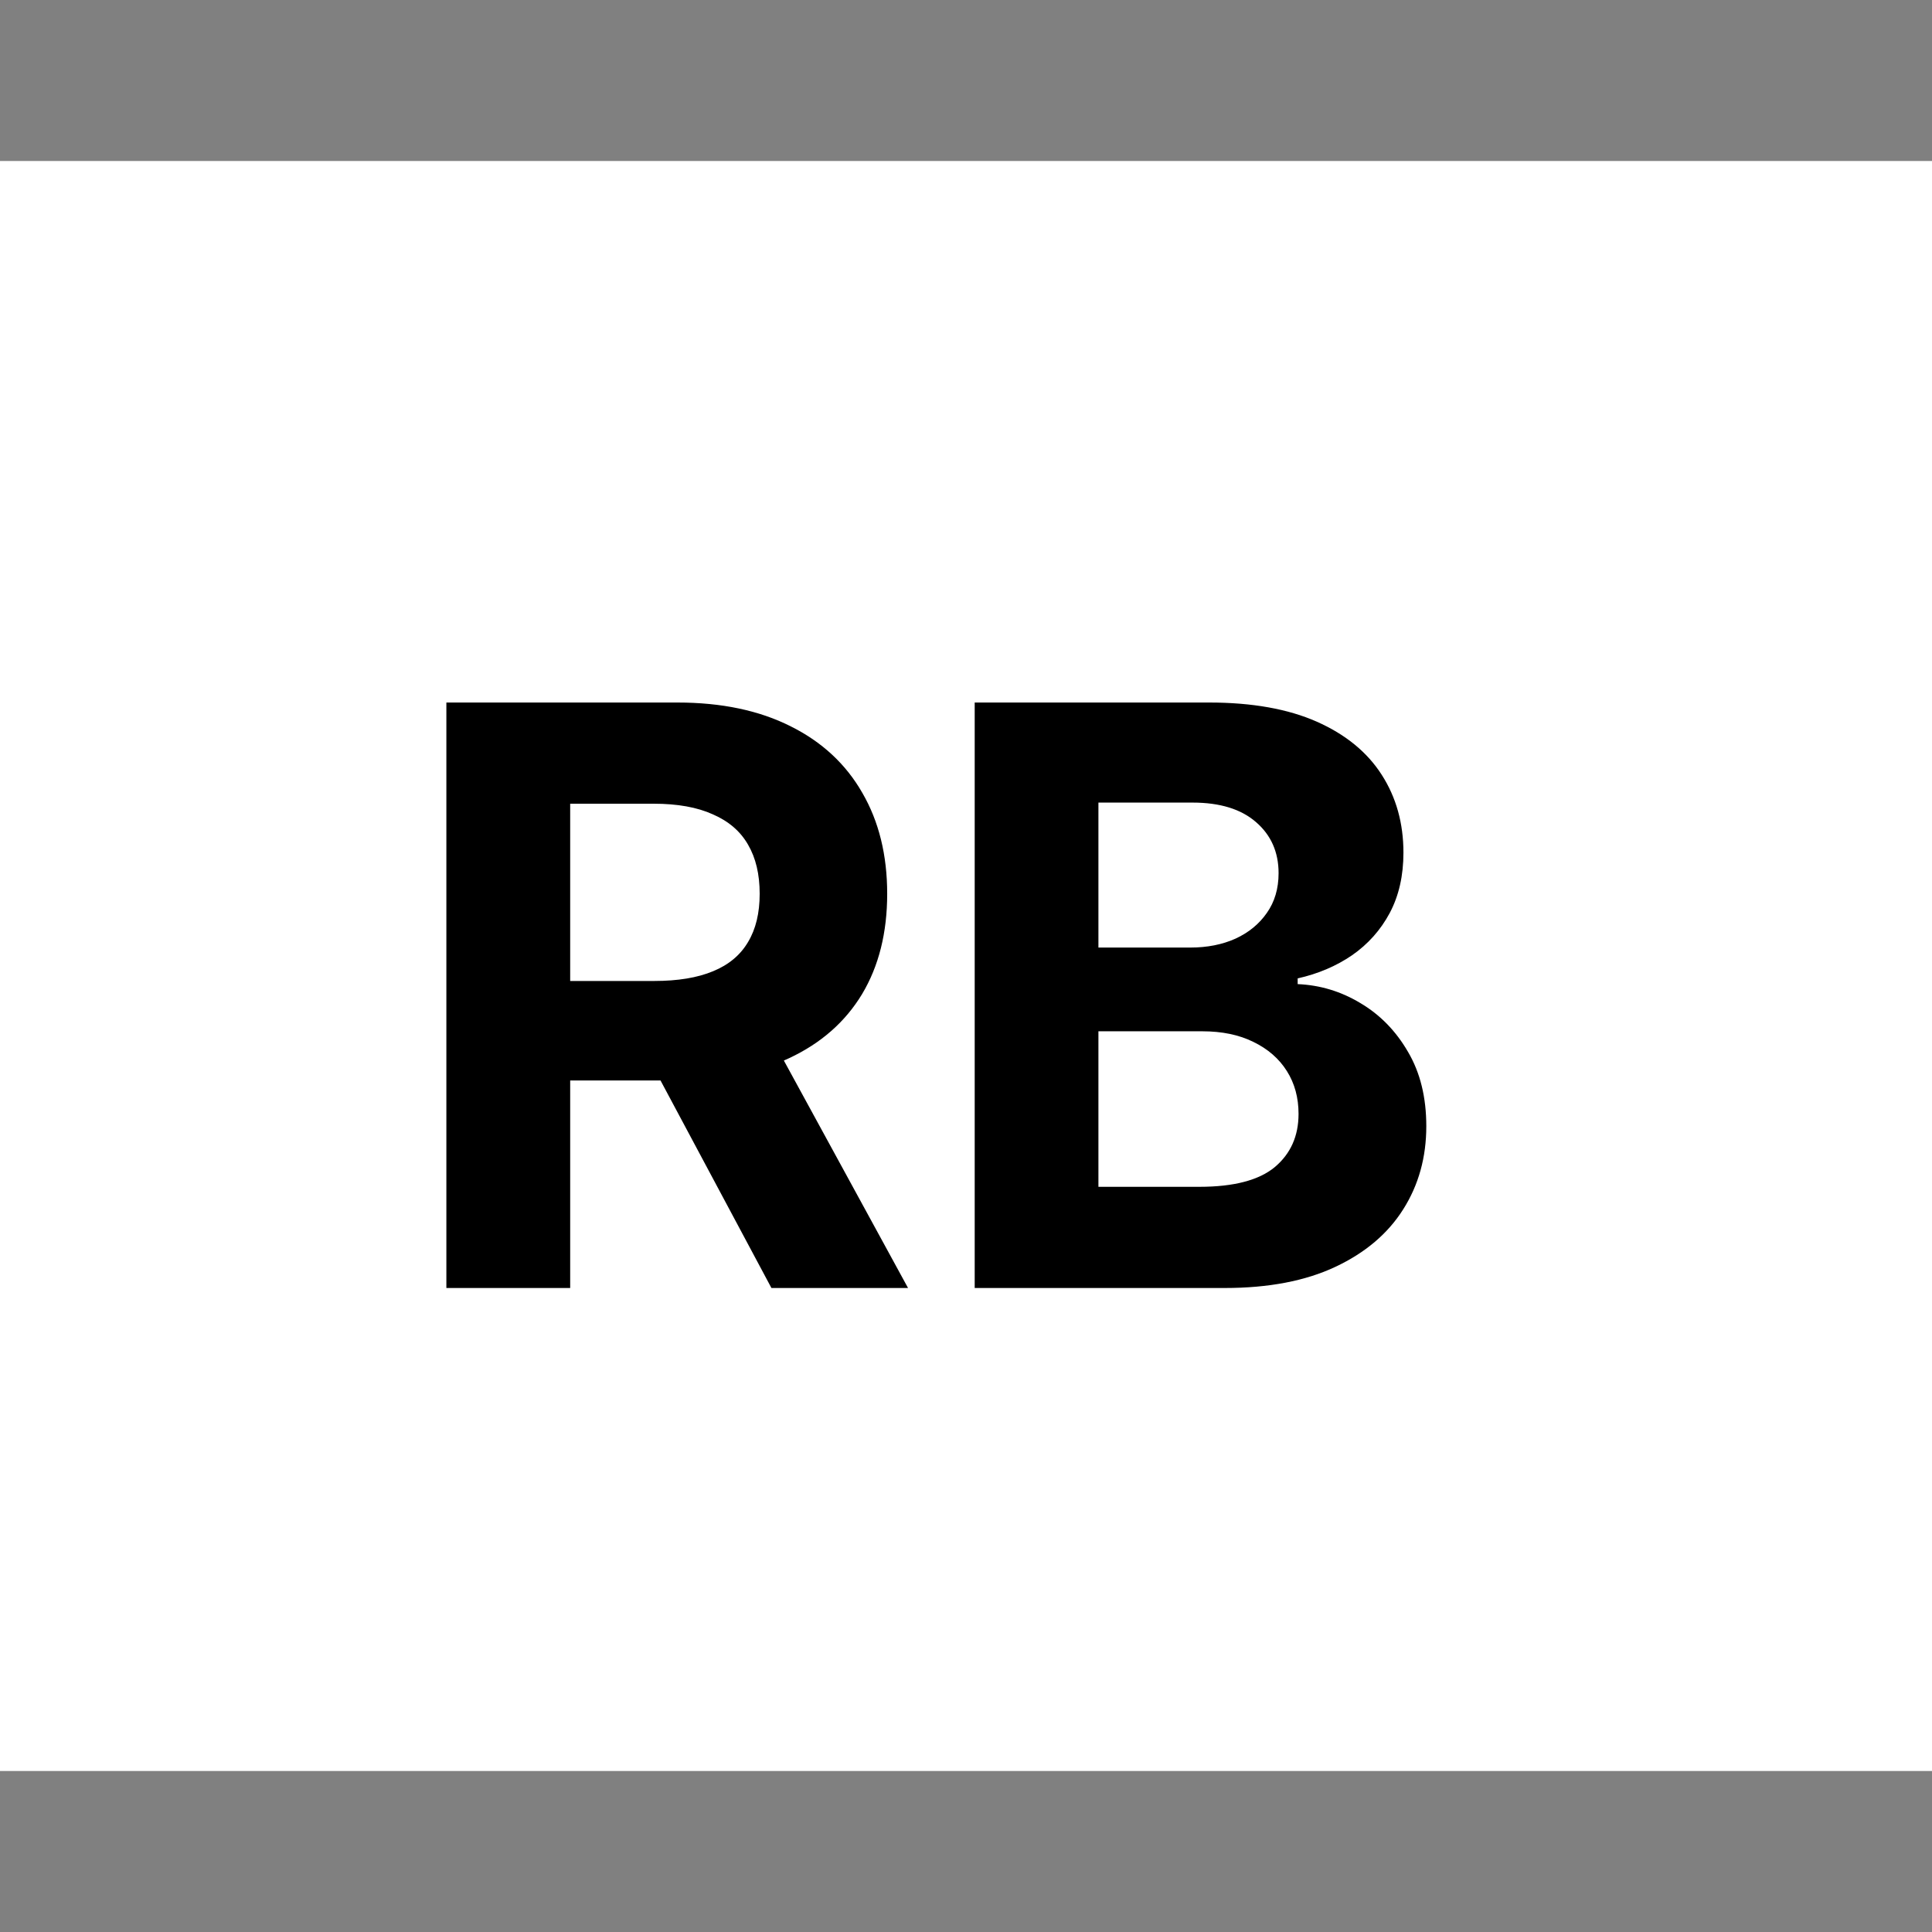 <svg width="24" height="24" viewBox="0 0 24 24" fill="none" xmlns="http://www.w3.org/2000/svg">
<rect x="0" y="0" width="24" height="24" fill="#808080" stroke="none"/>
<rect width="24" height="20" transform="translate(0 2)" fill="white"/>
<path d="M5.545 16V8.727H8.415C8.964 8.727 9.432 8.826 9.821 9.022C10.211 9.216 10.508 9.492 10.712 9.849C10.918 10.204 11.021 10.622 11.021 11.103C11.021 11.586 10.917 12.001 10.709 12.349C10.5 12.695 10.198 12.96 9.803 13.145C9.41 13.329 8.934 13.422 8.375 13.422H6.454V12.186H8.127C8.42 12.186 8.664 12.146 8.858 12.065C9.053 11.985 9.197 11.864 9.292 11.703C9.389 11.542 9.437 11.342 9.437 11.103C9.437 10.861 9.389 10.658 9.292 10.492C9.197 10.326 9.051 10.201 8.855 10.116C8.661 10.028 8.416 9.984 8.12 9.984H7.083V16H5.545ZM9.473 12.69L11.28 16H9.583L7.814 12.69H9.473ZM12.108 16V8.727H15.02C15.555 8.727 16.001 8.807 16.358 8.965C16.716 9.124 16.985 9.344 17.165 9.626C17.344 9.905 17.434 10.227 17.434 10.592C17.434 10.876 17.378 11.126 17.264 11.341C17.15 11.554 16.994 11.729 16.795 11.867C16.599 12.001 16.374 12.097 16.12 12.154V12.225C16.398 12.237 16.657 12.315 16.898 12.46C17.142 12.604 17.34 12.806 17.491 13.067C17.643 13.325 17.718 13.633 17.718 13.99C17.718 14.376 17.623 14.72 17.431 15.023C17.241 15.324 16.961 15.562 16.589 15.737C16.218 15.912 15.759 16 15.215 16H12.108ZM13.645 14.743H14.899C15.327 14.743 15.64 14.661 15.836 14.498C16.033 14.332 16.131 14.112 16.131 13.837C16.131 13.636 16.083 13.459 15.986 13.305C15.889 13.151 15.75 13.03 15.57 12.943C15.393 12.855 15.181 12.811 14.934 12.811H13.645V14.743ZM13.645 11.771H14.785C14.996 11.771 15.183 11.734 15.346 11.661C15.512 11.585 15.642 11.478 15.737 11.341C15.834 11.204 15.883 11.039 15.883 10.847C15.883 10.585 15.789 10.373 15.602 10.212C15.417 10.051 15.155 9.97 14.814 9.97H13.645V11.771Z" fill="black"/>
</svg>
